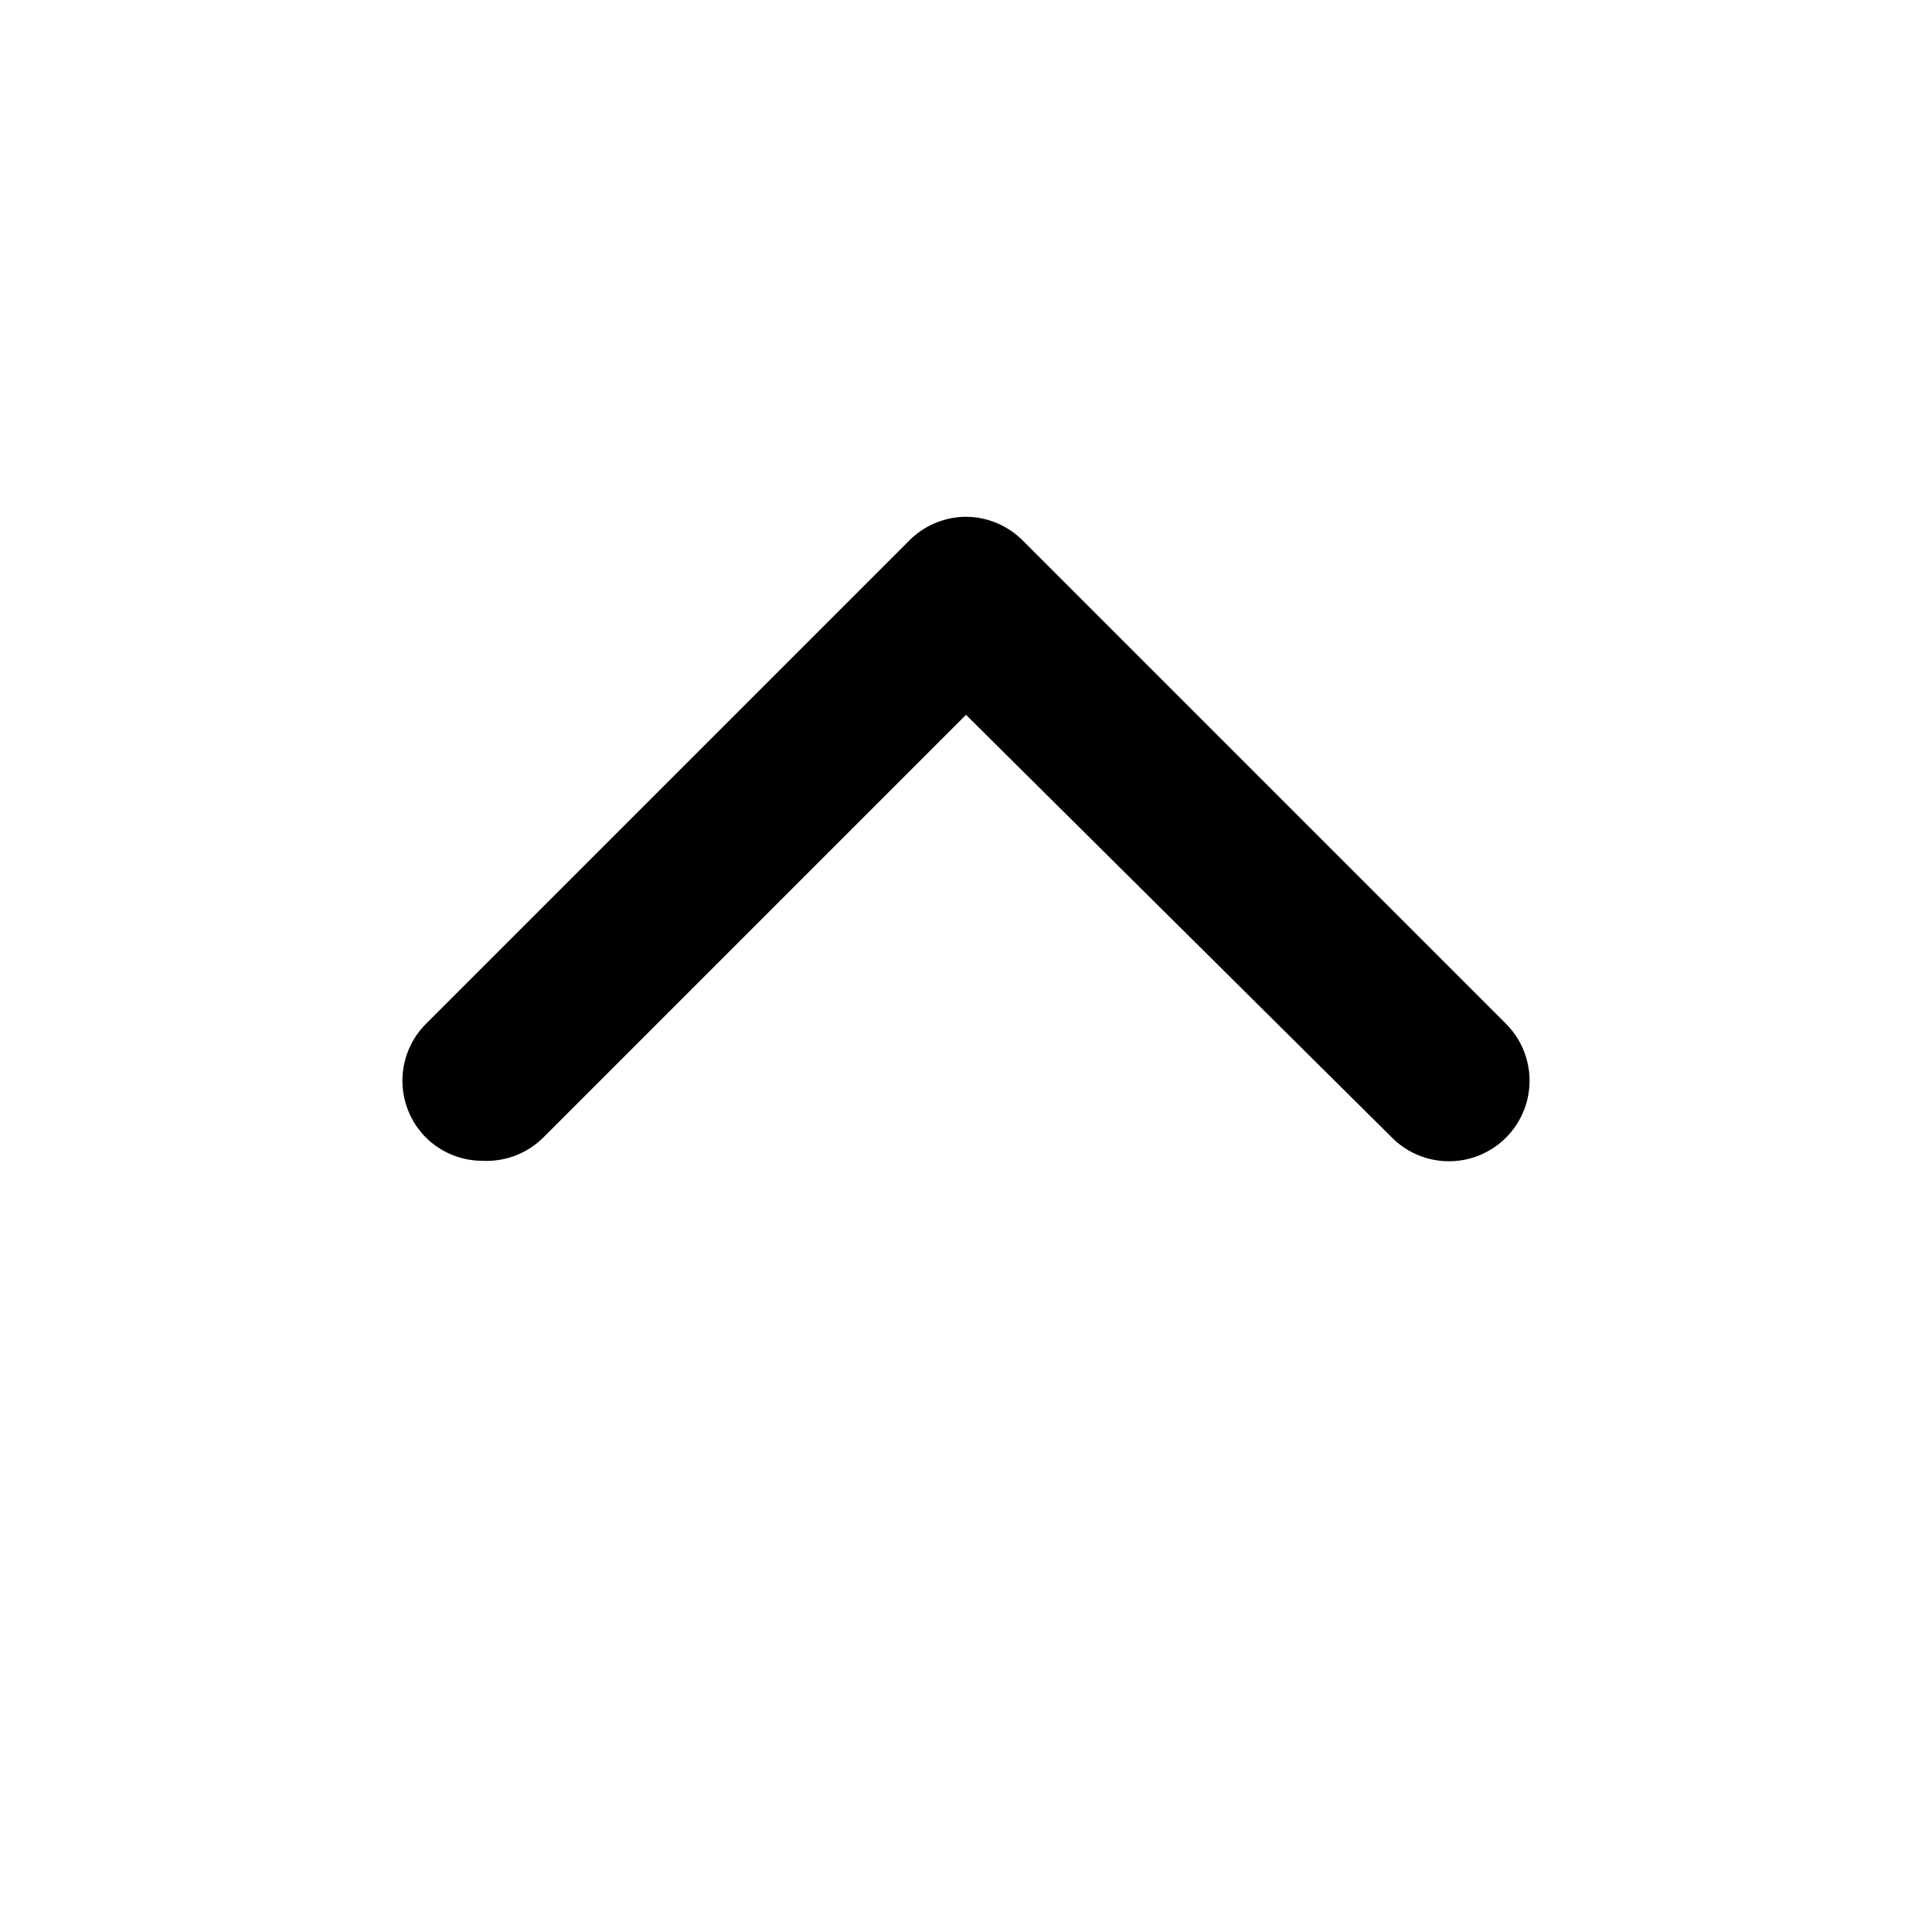 <svg xmlns="http://www.w3.org/2000/svg" width="24" height="24" fill="none" viewBox="0 0 24 24">
  <path fill="#000" d="M6 14.42a.999.999 0 0 1-.71-.29 1 1 0 0 1 0-1.41l6-6a1 1 0 0 1 .71-.3 1 1 0 0 1 .71.3l6 6a1 1 0 1 1-1.42 1.41L12 8.88l-5.25 5.25a1 1 0 0 1-.75.29Z"/>
</svg>
